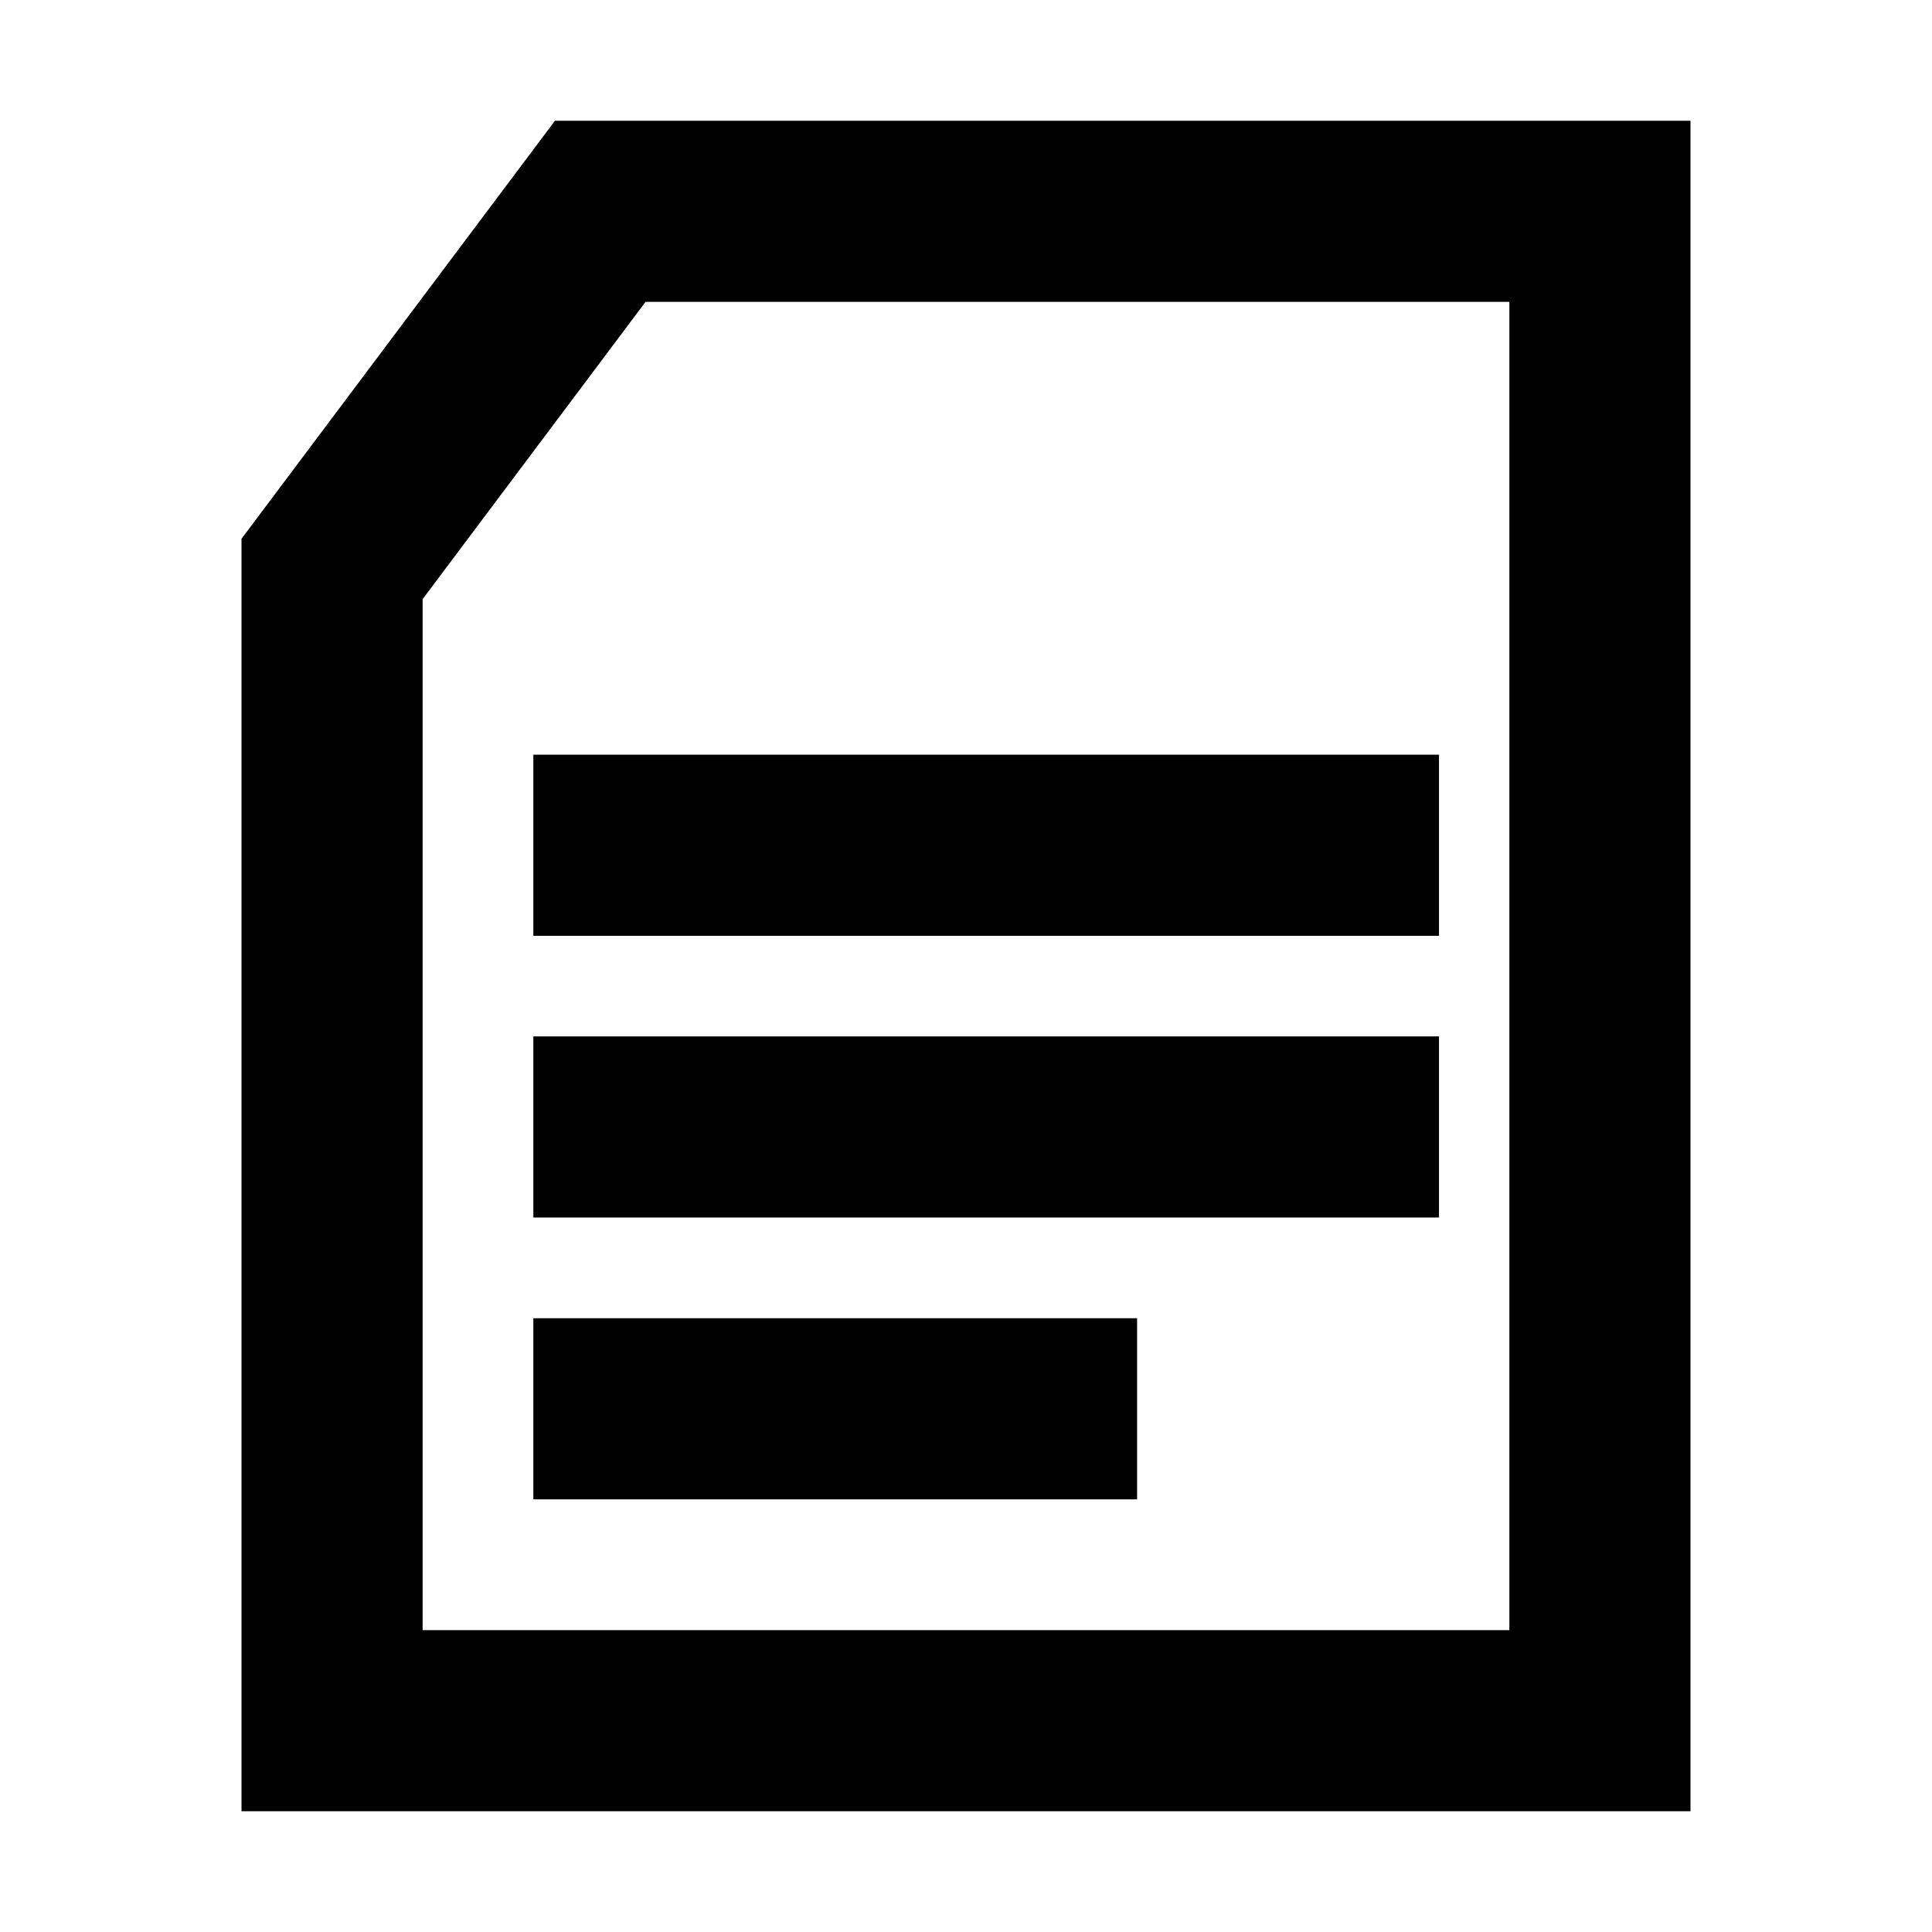 <?xml version="1.0" encoding="UTF-8"?>
<svg width="16px" height="16px" viewBox="0 0 16 16" version="1.1" xmlns="http://www.w3.org/2000/svg" xmlns:xlink="http://www.w3.org/1999/xlink">
    <rect x="0" y="0" width="16" height="16" fill="#808080" stroke="none"/>
    <!-- Generator: Sketch 47.1 (45422) - http://www.bohemiancoding.com/sketch -->
    <title>icon/icon_guide</title>
    <desc>Created with Sketch.</desc>
    <defs>
        <rect id="path-1" x="-23" y="-178" width="200" height="1080"></rect>
        <polygon id="path-2" points="2.596 0 12 0 12 14 0 14 0 3.462"></polygon>
    </defs>
    <g id="page" stroke="none" stroke-width="1" fill="none" fill-rule="evenodd">
        <g id="Rectangle-6-Copy-4">
            <use fill="#FFFFFF" fill-rule="evenodd" xlink:href="#path-1"></use>
            <rect stroke="#E6E6E6" stroke-width="1" x="-22.5" y="-177.5" width="199" height="1079"></rect>
        </g>
        <g id="Group-3" transform="translate(2, 1)">
            <g id="Rectangle-9">
                <use fill="#FFFFFF" fill-rule="evenodd" xlink:href="#path-2"></use>
                <path stroke="#000000" stroke-width="1.5" d="M2.971,0.75 L0.75,3.712 L0.75,13.25 L11.25,13.25 L11.25,0.75 L2.971,0.75 Z"></path>
            </g>
            <path d="M3.167,6 L9.167,6" id="Line" stroke="#000000" stroke-width="1.5" stroke-linecap="square"></path>
            <path d="M3.167,8.333 L9.167,8.333" id="Line-Copy" stroke="#000000" stroke-width="1.5" stroke-linecap="square"></path>
            <path d="M3.167,10.667 L6.667,10.667" id="Line-Copy-2" stroke="#000000" stroke-width="1.5" stroke-linecap="square"></path>
        </g>
    </g>
</svg>